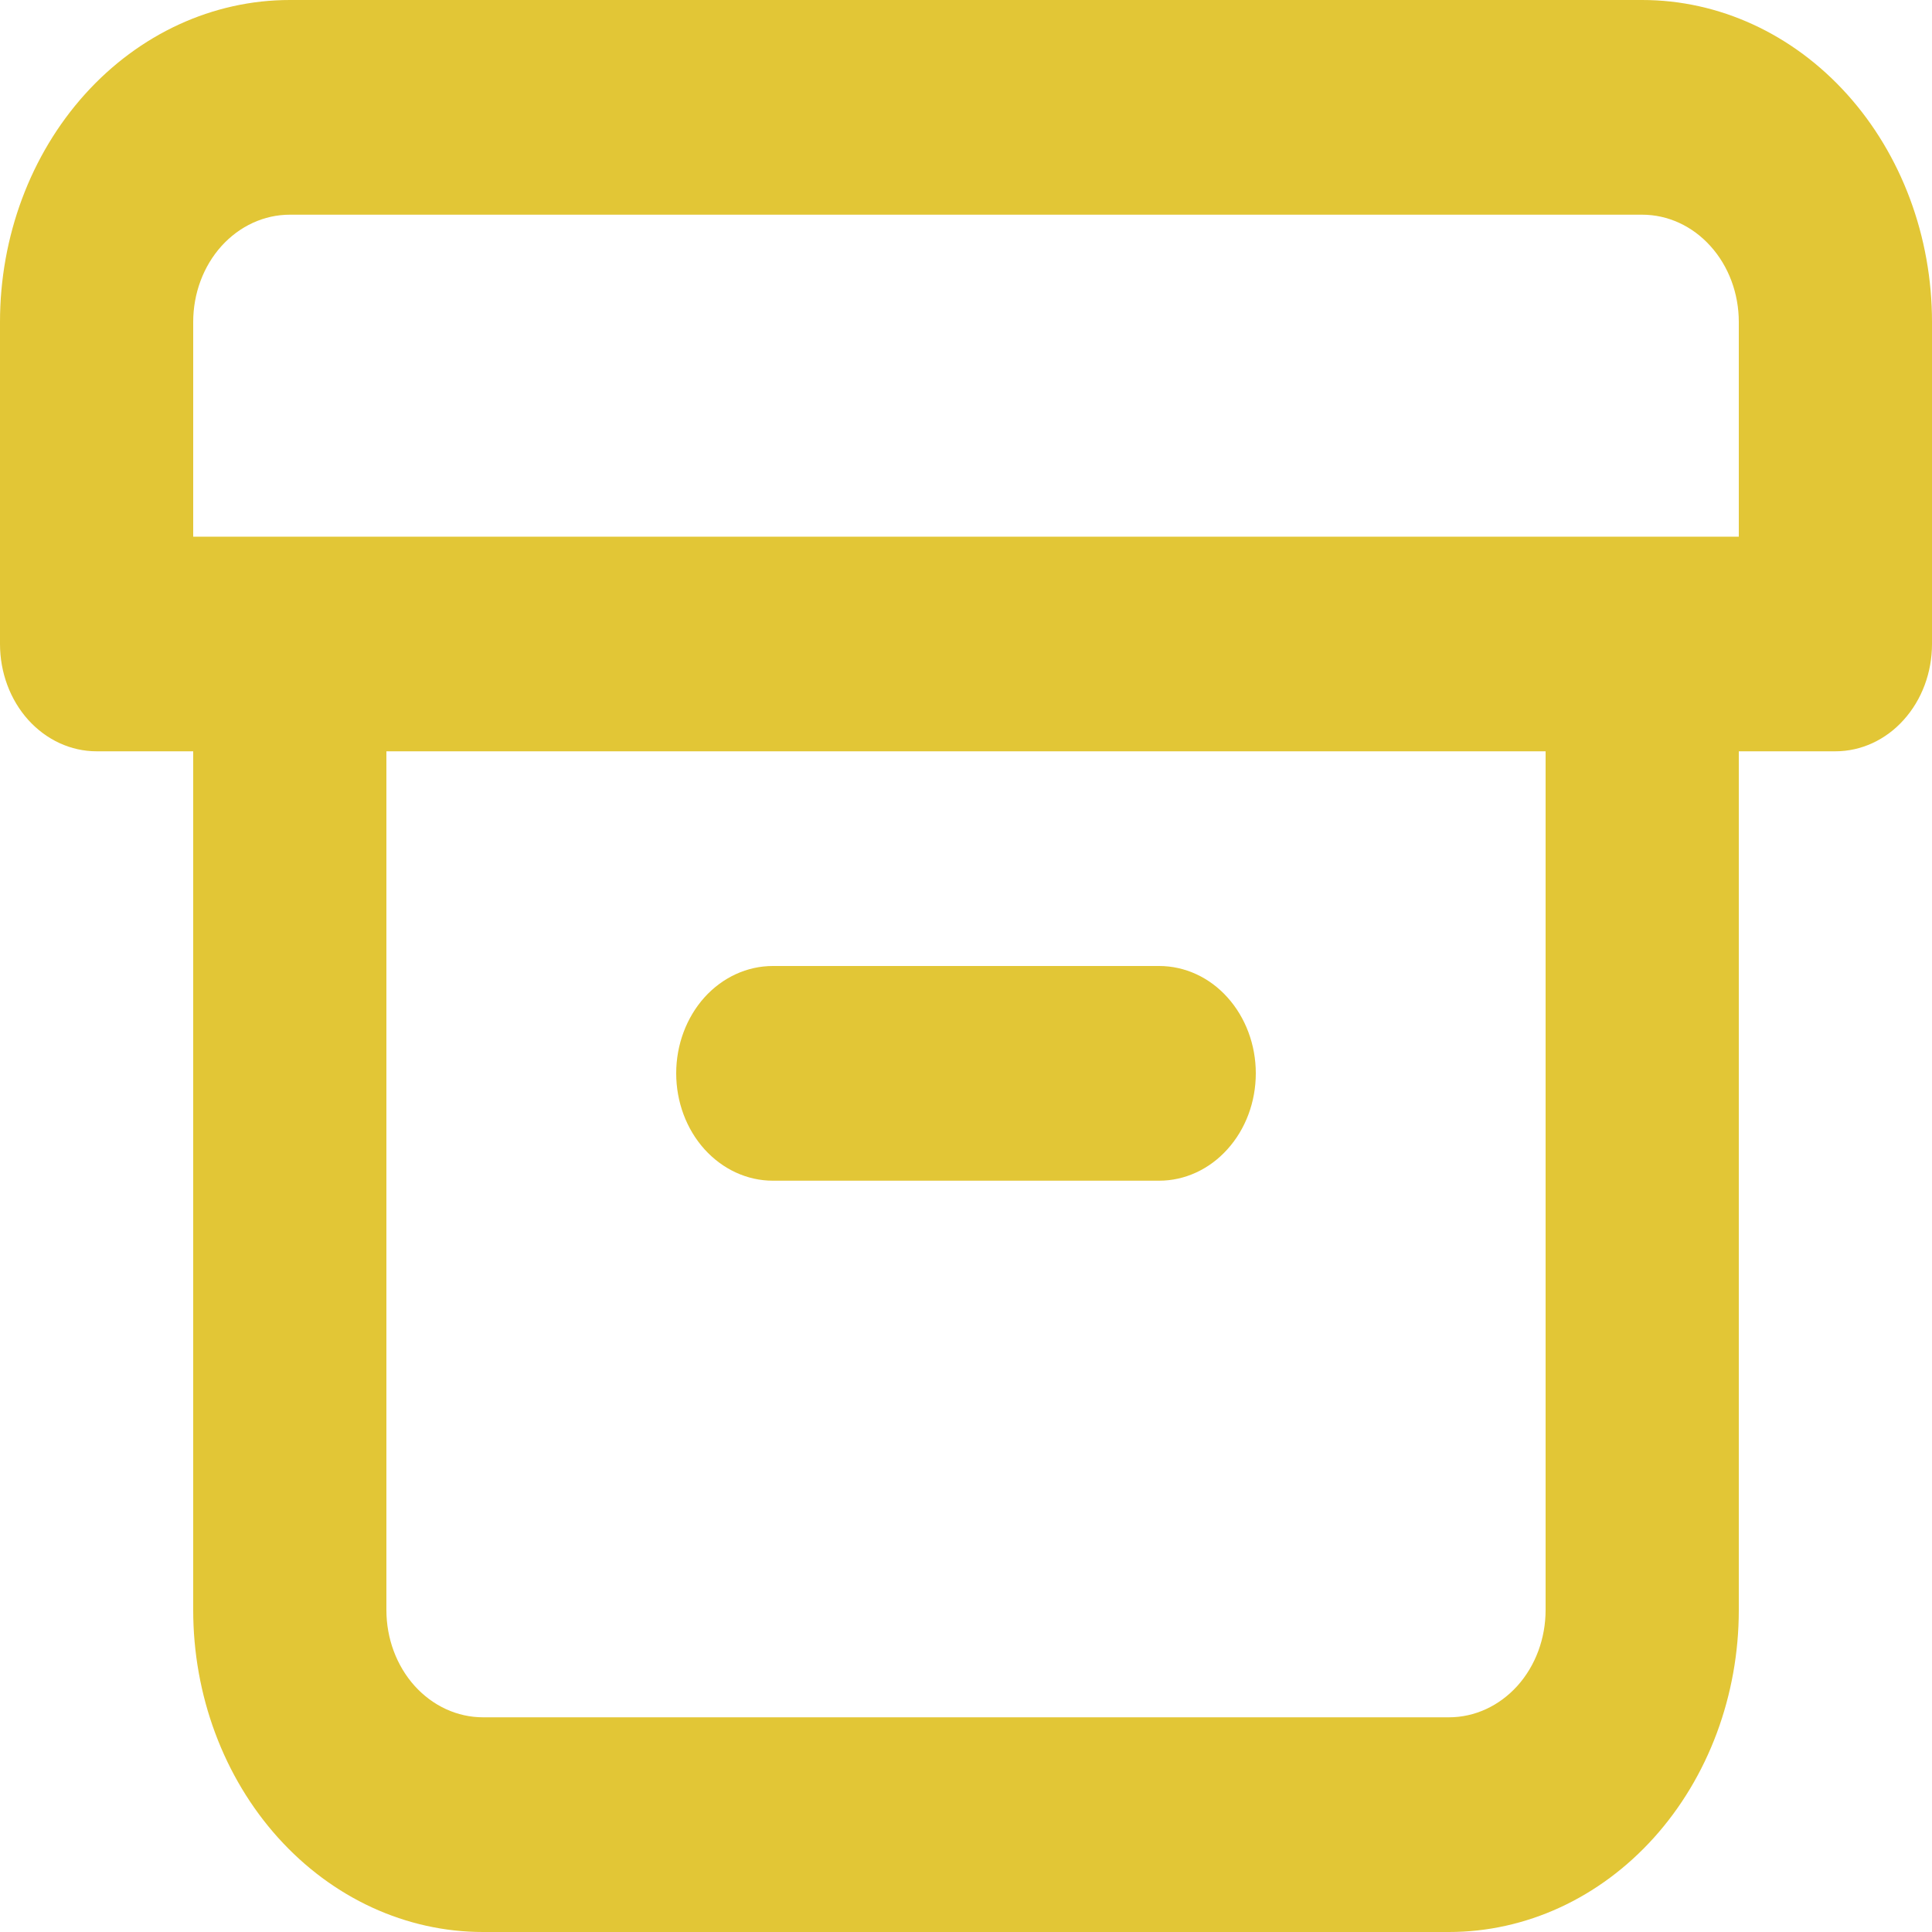 <svg width="24" height="24" viewBox="0 0 24 24" fill="none" xmlns="http://www.w3.org/2000/svg">
<g clip-path="url(#clip0_2425_3792)">
<path d="M9.6 14.667H14.4C14.718 14.667 15.024 14.526 15.248 14.276C15.474 14.026 15.6 13.687 15.6 13.333C15.6 12.98 15.474 12.641 15.248 12.39C15.024 12.14 14.718 12 14.4 12H9.6C9.282 12 8.977 12.14 8.751 12.39C8.526 12.641 8.4 12.98 8.4 13.333C8.4 13.687 8.526 14.026 8.751 14.276C8.977 14.526 9.282 14.667 9.6 14.667ZM20.4 0H3.6C2.645 0 1.73 0.421 1.054 1.172C0.379 1.922 0 2.939 0 4V8C0 8.354 0.126 8.693 0.351 8.943C0.577 9.193 0.882 9.333 1.2 9.333H2.4V20C2.4 21.061 2.779 22.078 3.454 22.828C4.13 23.579 5.045 24 6 24H18C18.955 24 19.87 23.579 20.546 22.828C21.221 22.078 21.6 21.061 21.6 20V9.333H22.8C23.118 9.333 23.424 9.193 23.648 8.943C23.874 8.693 24 8.354 24 8V4C24 2.939 23.621 1.922 22.946 1.172C22.27 0.421 21.355 0 20.4 0ZM19.2 20C19.2 20.354 19.074 20.693 18.849 20.943C18.623 21.193 18.318 21.333 18 21.333H6C5.682 21.333 5.377 21.193 5.151 20.943C4.926 20.693 4.8 20.354 4.8 20V9.333H19.2V20ZM21.6 6.667H2.4V4C2.4 3.646 2.526 3.307 2.751 3.057C2.977 2.807 3.282 2.667 3.6 2.667H20.4C20.718 2.667 21.023 2.807 21.248 3.057C21.474 3.307 21.6 3.646 21.6 4V6.667Z" fill="#E2C636"/>
</g>
<defs>
<clipPath id="clip0_2425_3792">
<rect width="24" height="24" fill="white"/>
</clipPath>
</defs>
</svg>
